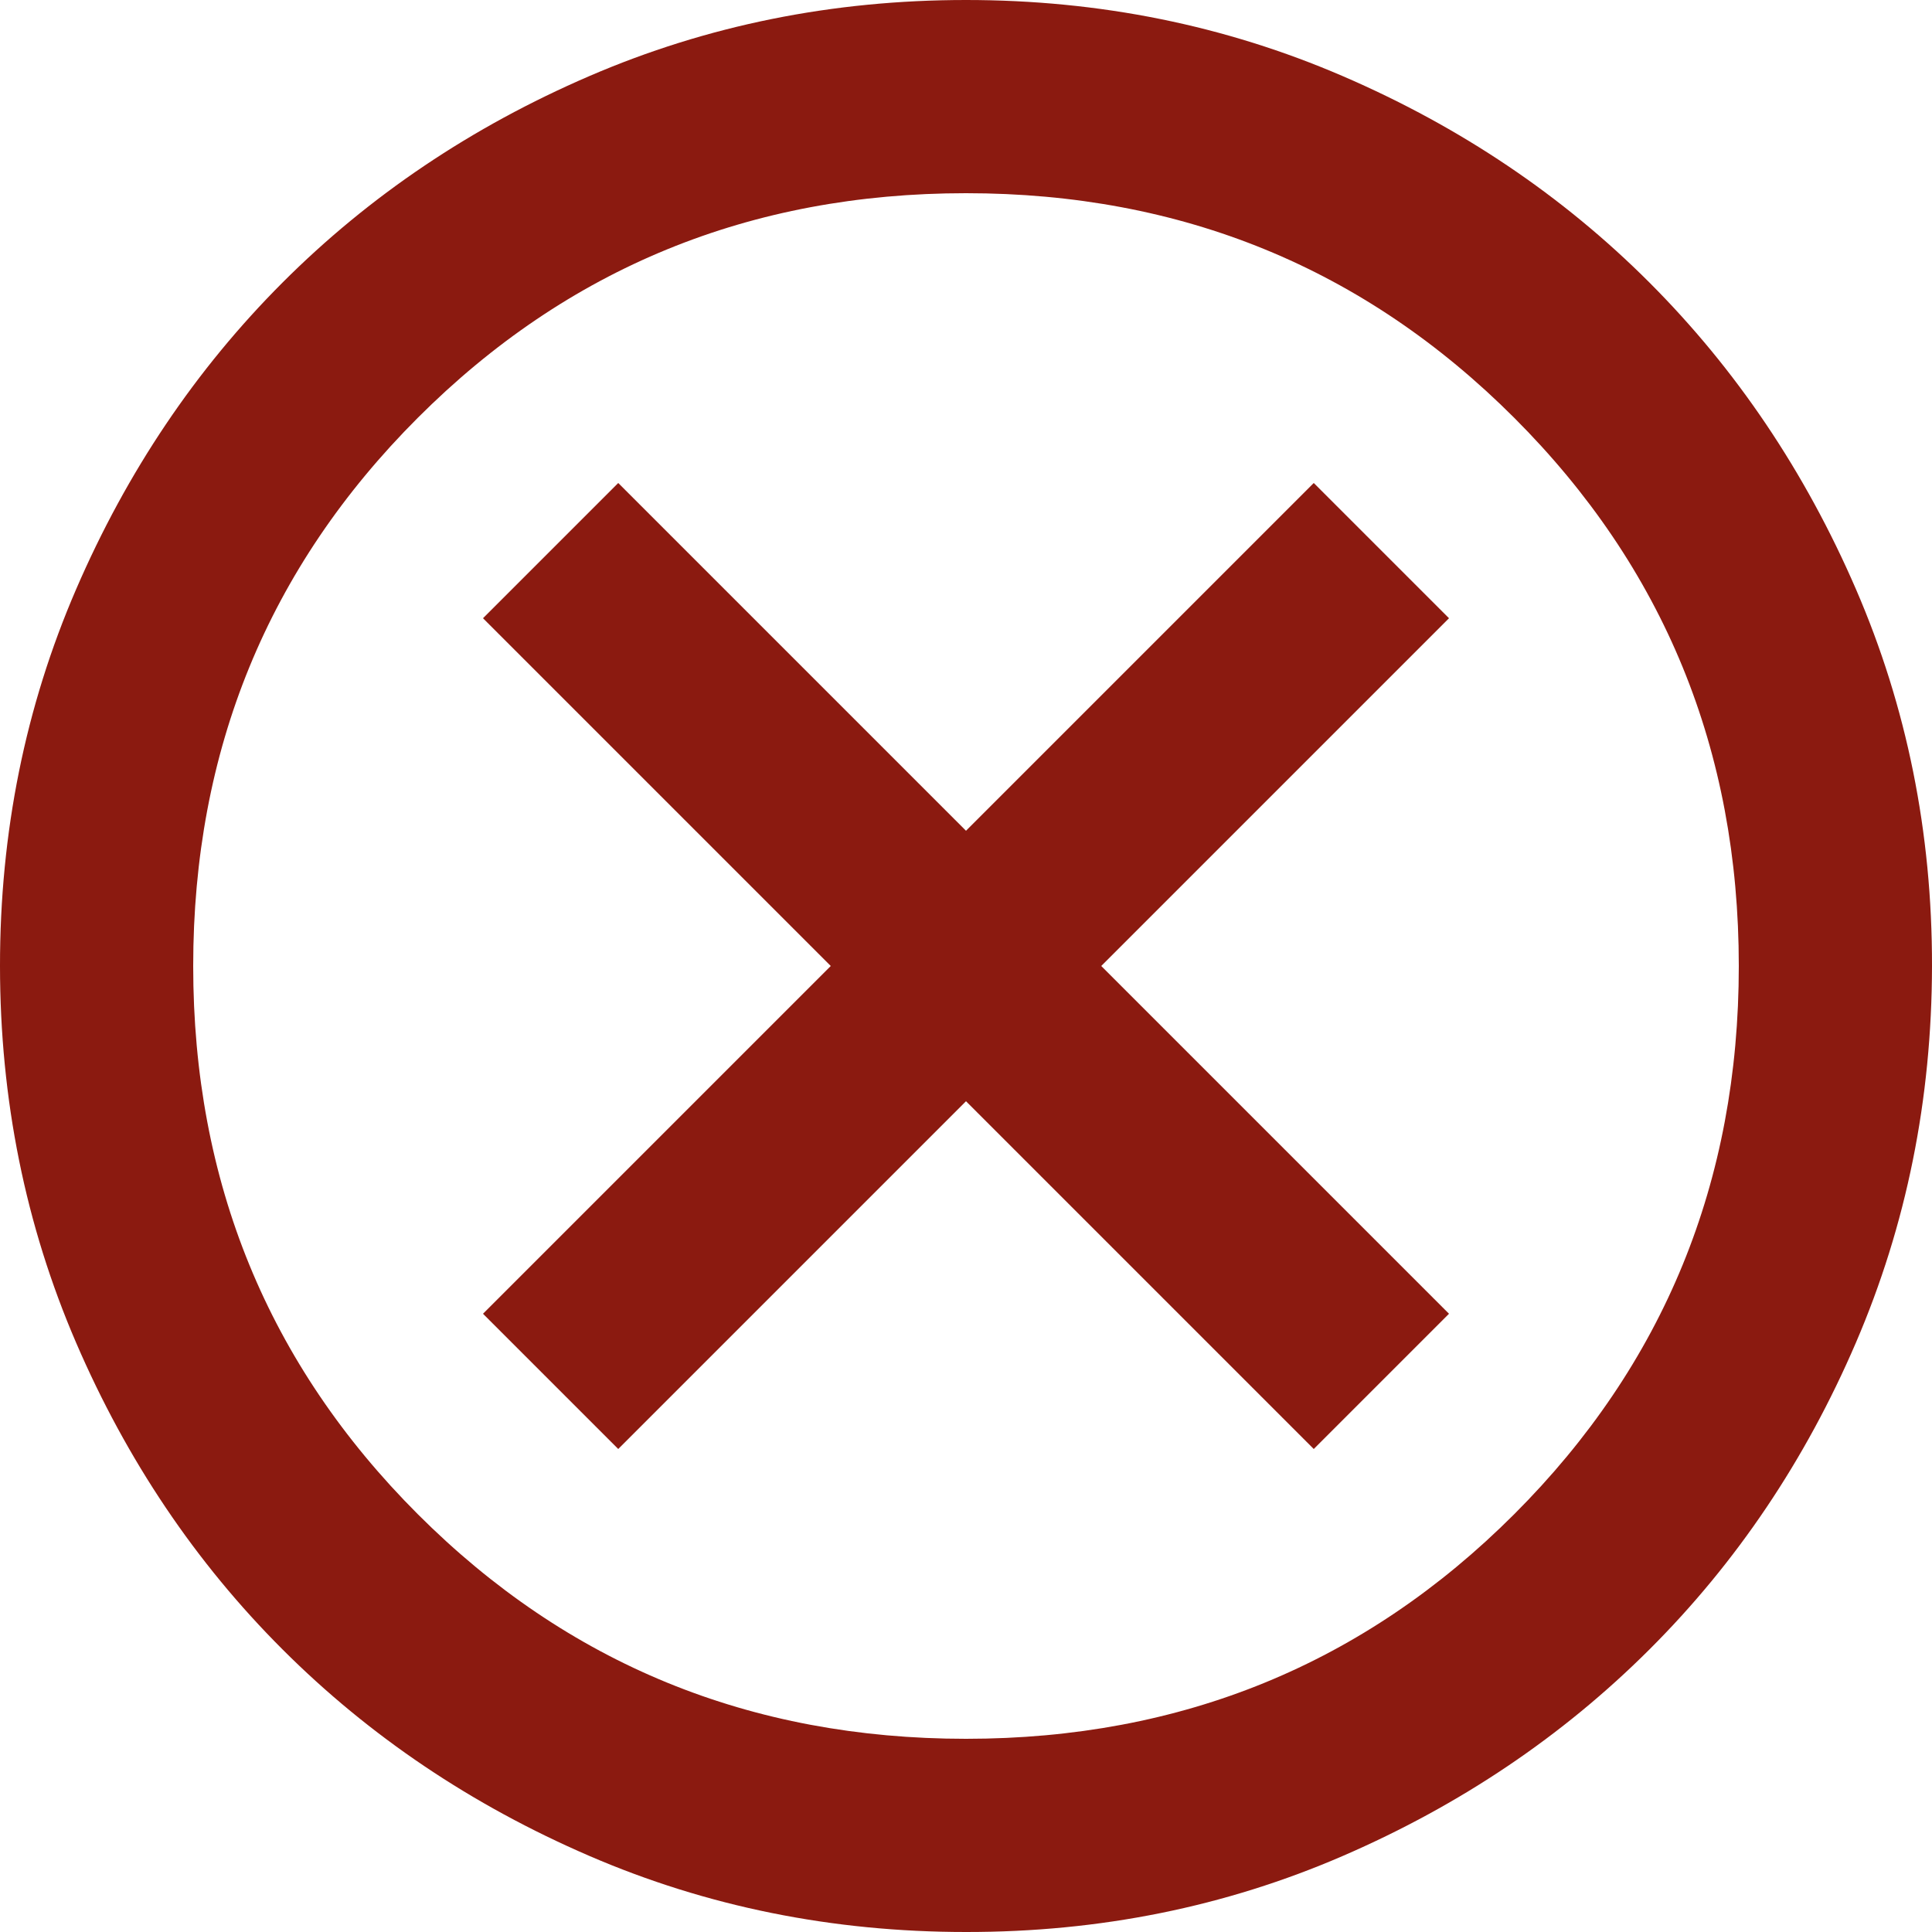 <svg width="130" height="130" viewBox="0 0 130 130" fill="none" xmlns="http://www.w3.org/2000/svg">
<path d="M41.6 97.5L65 74.1L88.4 97.5L97.5 88.4L74.1 65L97.5 41.6L88.4 32.5L65 55.9L41.6 32.5L32.5 41.6L55.9 65L32.5 88.4L41.6 97.5ZM65 130C56.008 130 47.558 128.293 39.65 124.878C31.742 121.463 24.863 116.833 19.012 110.987C13.162 105.142 8.532 98.263 5.122 90.35C1.712 82.437 0.004 73.987 8.22784e-06 65C-0.004 56.013 1.703 47.563 5.122 39.65C8.541 31.737 13.171 24.858 19.012 19.012C24.854 13.167 31.733 8.537 39.65 5.122C47.567 1.707 56.017 0 65 0C73.983 0 82.433 1.707 90.35 5.122C98.267 8.537 105.146 13.167 110.988 19.012C116.829 24.858 121.461 31.737 124.885 39.65C128.308 47.563 130.013 56.013 130 65C129.987 73.987 128.28 82.437 124.878 90.35C121.476 98.263 116.846 105.142 110.988 110.987C105.129 116.833 98.25 121.465 90.35 124.884C82.45 128.303 74 130.009 65 130ZM65 117C79.517 117 91.812 111.962 101.888 101.887C111.963 91.812 117 79.517 117 65C117 50.483 111.963 38.188 101.888 28.113C91.812 18.038 79.517 13 65 13C50.483 13 38.188 18.038 28.113 28.113C18.038 38.188 13 50.483 13 65C13 79.517 18.038 91.812 28.113 101.887C38.188 111.962 50.483 117 65 117Z" fill="#8B1A10"/>
</svg>
